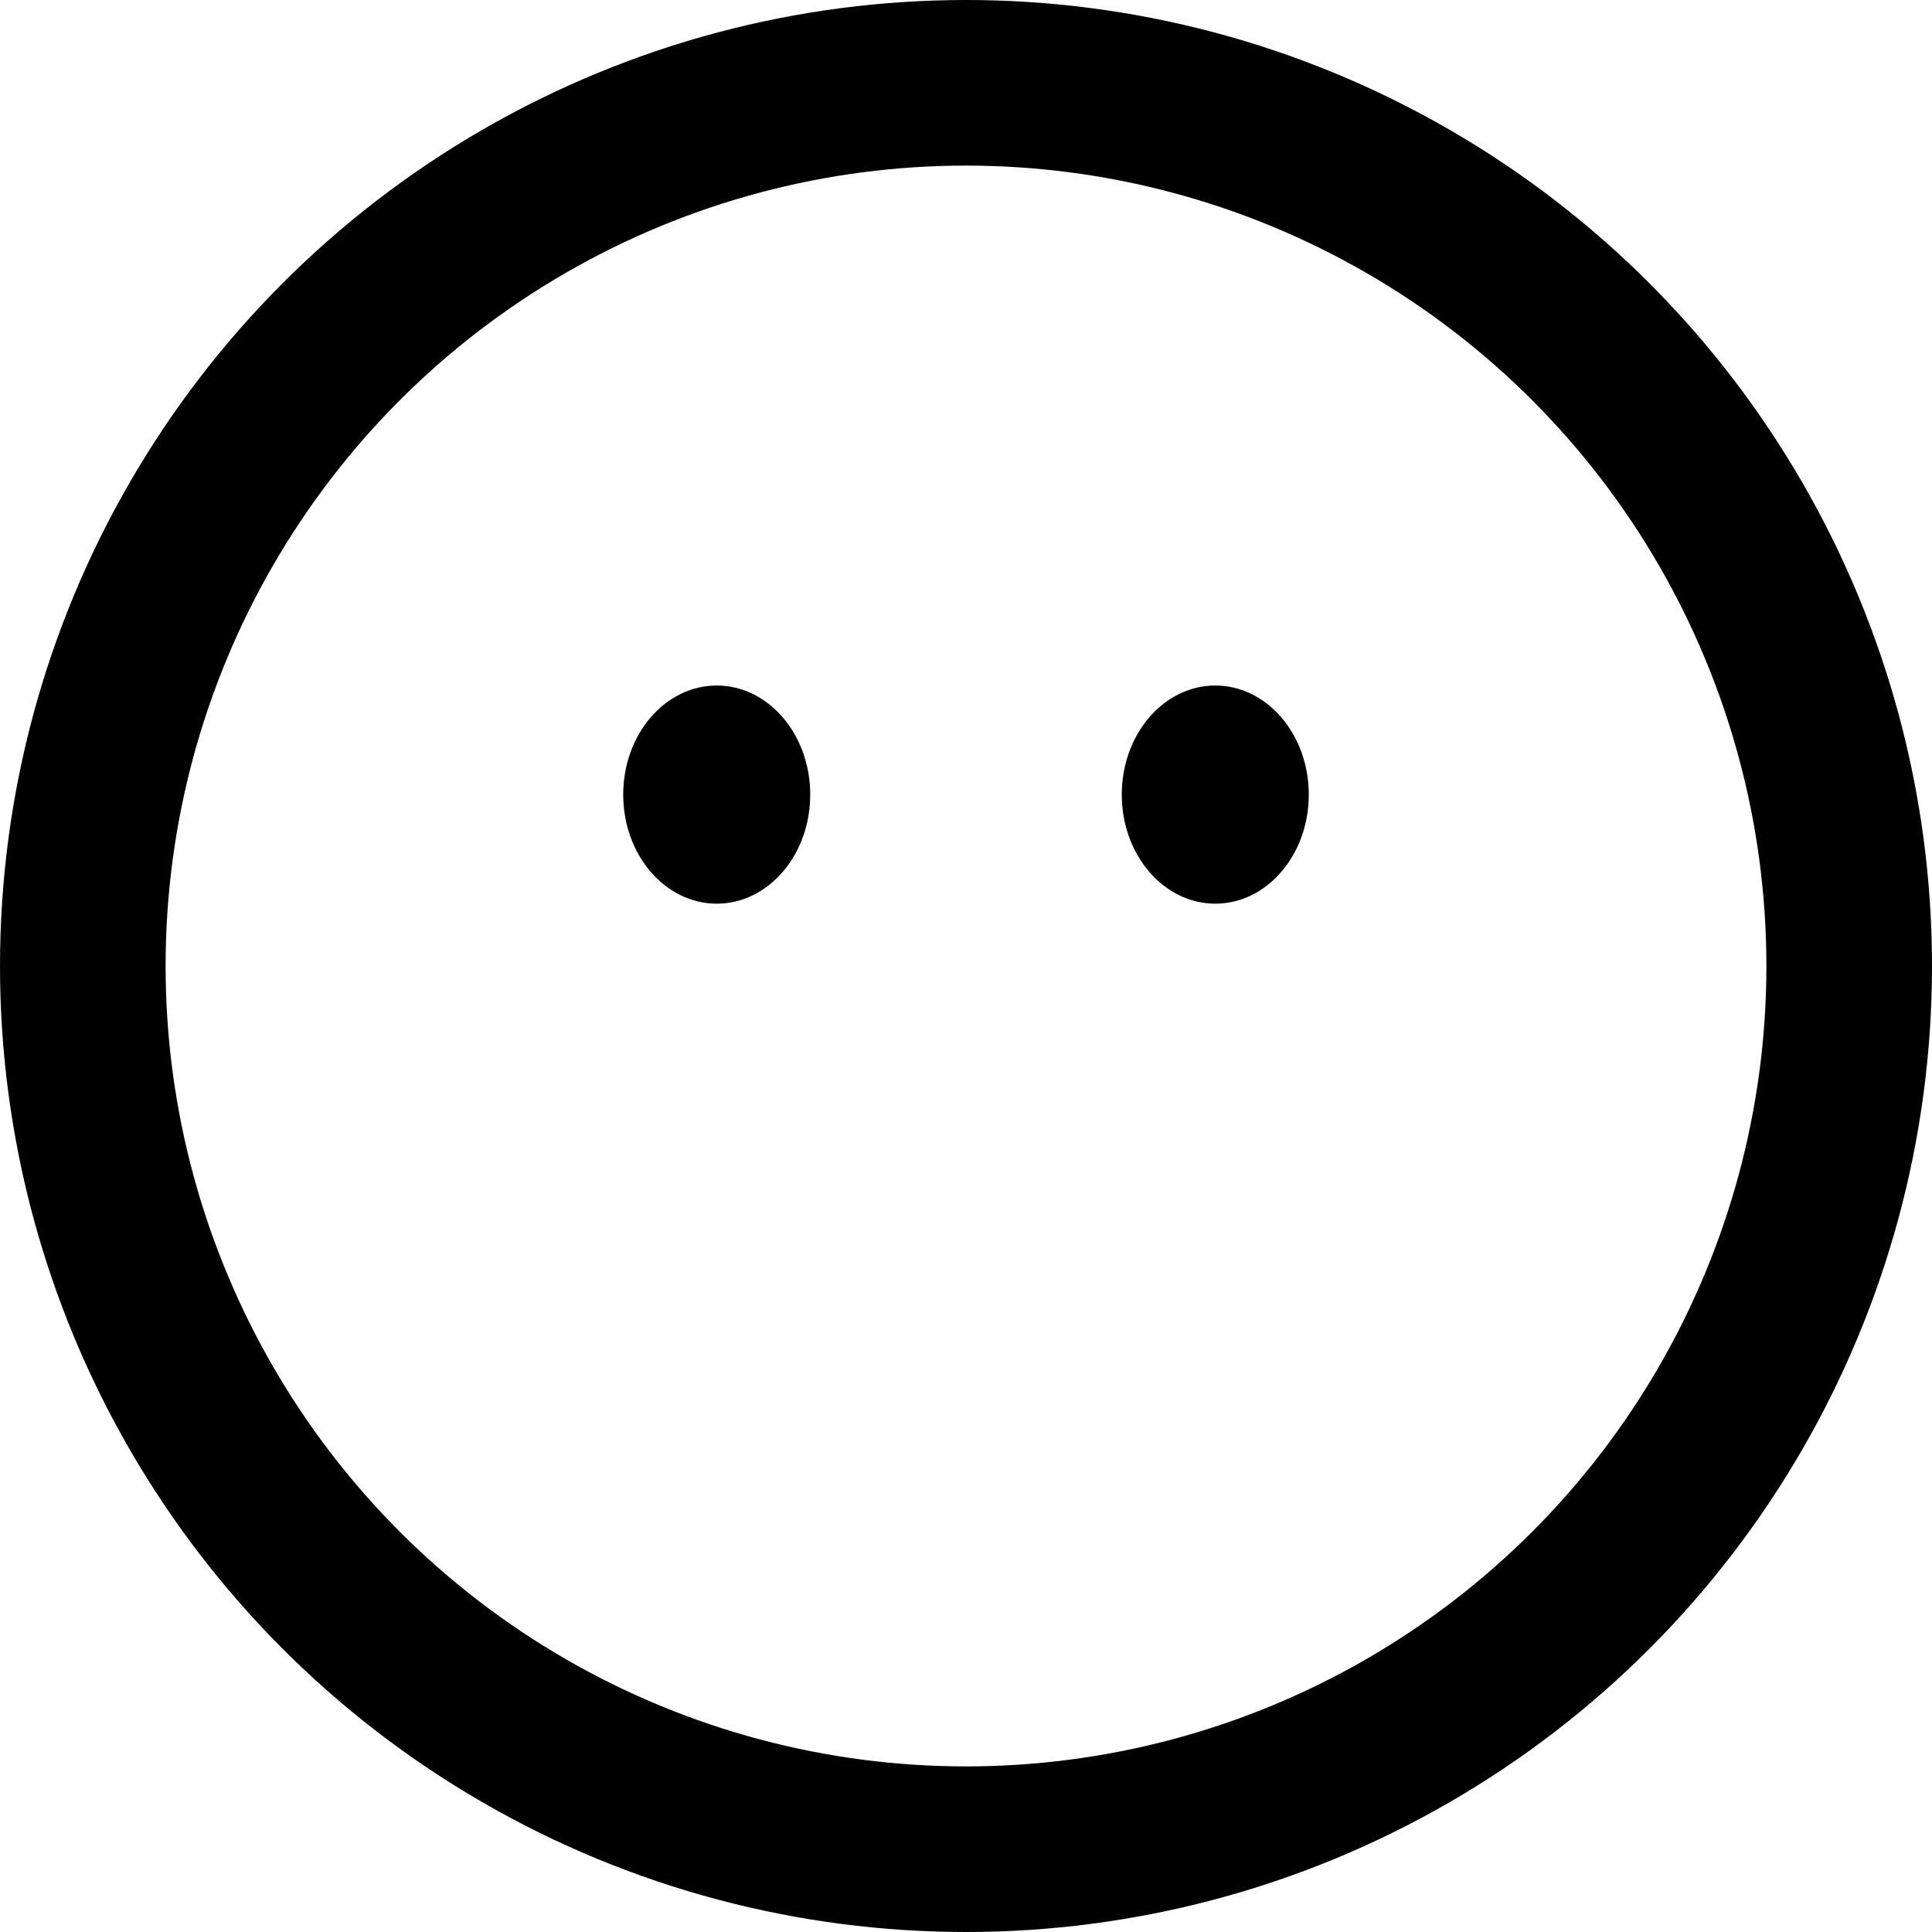 <svg width="35" height="35" viewBox="0 0 35 35" fill="none" xmlns="http://www.w3.org/2000/svg">
<circle cx="17.5" cy="17.5" r="16" stroke="black" stroke-width="3"/>
<ellipse cx="12.984" cy="14.395" rx="1.694" ry="1.976" fill="black"/>
<ellipse cx="22.016" cy="14.395" rx="1.694" ry="1.976" fill="black"/>
</svg>
